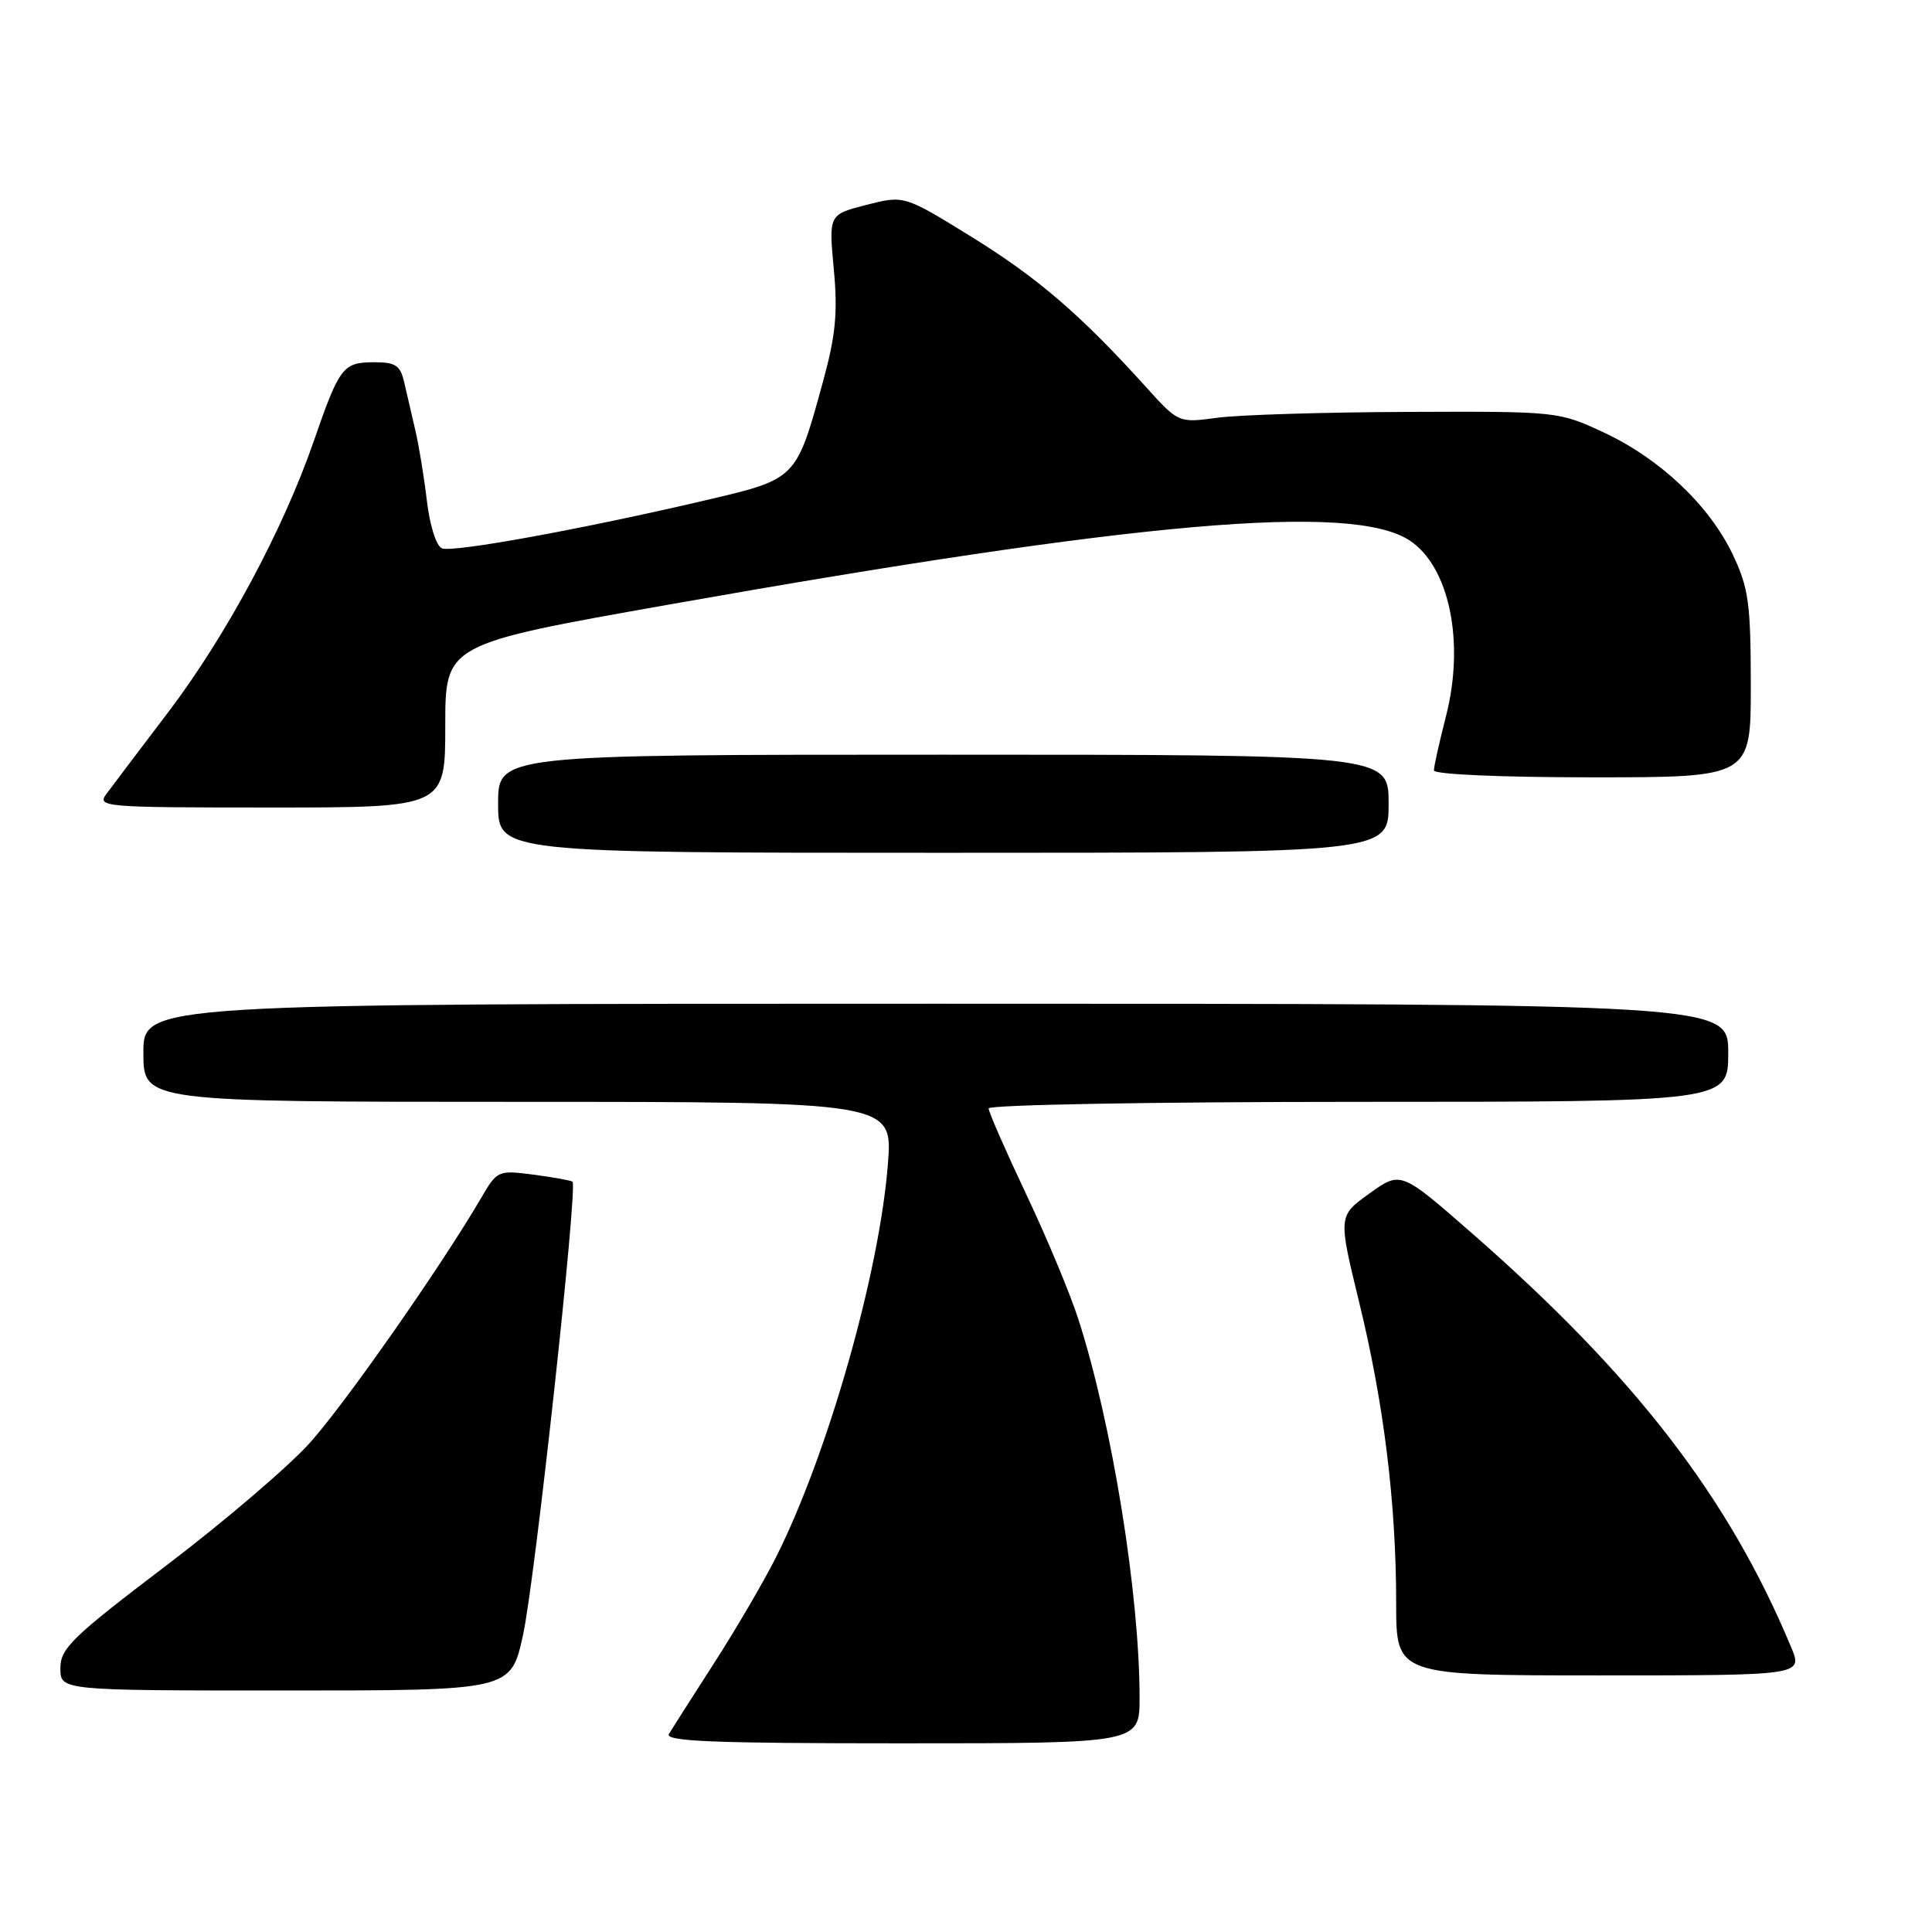 <?xml version="1.0" encoding="UTF-8" standalone="no"?>
<!DOCTYPE svg PUBLIC "-//W3C//DTD SVG 1.1//EN" "http://www.w3.org/Graphics/SVG/1.1/DTD/svg11.dtd" >
<svg xmlns="http://www.w3.org/2000/svg" xmlns:xlink="http://www.w3.org/1999/xlink" version="1.1" viewBox="0 0 256 256">
 <g >
 <path fill="currentColor"
d=" M 151.00 224.96 C 151.00 211.21 147.33 188.53 142.87 174.75 C 141.76 171.31 138.63 163.83 135.92 158.12 C 133.22 152.41 131.00 147.35 131.00 146.87 C 131.00 146.39 152.82 146.00 180.00 146.00 C 229.00 146.00 229.00 146.00 229.00 139.50 C 229.00 133.00 229.00 133.00 124.00 133.00 C 19.00 133.00 19.00 133.00 19.00 139.50 C 19.00 146.00 19.00 146.00 68.65 146.00 C 118.30 146.00 118.30 146.00 117.65 154.25 C 116.53 168.67 109.66 192.79 102.80 206.39 C 101.16 209.64 97.48 215.94 94.61 220.39 C 91.74 224.85 89.06 229.06 88.64 229.75 C 88.04 230.74 94.46 231.00 119.44 231.00 C 151.00 231.00 151.00 231.00 151.00 224.96 Z  M 69.30 216.66 C 70.87 209.55 76.58 157.19 75.86 156.58 C 75.66 156.42 73.34 156.00 70.71 155.65 C 65.99 155.04 65.88 155.08 63.74 158.76 C 58.50 167.73 45.75 185.97 41.06 191.18 C 38.26 194.31 29.67 201.64 21.98 207.48 C 9.56 216.91 8.00 218.42 8.00 221.05 C 8.00 224.00 8.00 224.00 37.85 224.00 C 67.69 224.00 67.69 224.00 69.30 216.66 Z  M 237.33 218.25 C 229.05 198.39 216.63 182.29 195.05 163.42 C 185.61 155.16 185.61 155.16 181.46 158.14 C 177.31 161.12 177.31 161.12 180.10 172.57 C 183.38 186.01 185.00 199.21 185.00 212.46 C 185.00 222.00 185.00 222.00 211.95 222.00 C 238.90 222.00 238.90 222.00 237.33 218.25 Z  M 184.00 106.50 C 184.00 100.00 184.00 100.00 125.00 100.00 C 66.00 100.00 66.00 100.00 66.00 106.50 C 66.00 113.00 66.00 113.00 125.00 113.00 C 184.00 113.00 184.00 113.00 184.00 106.50 Z  M 59.00 96.18 C 59.00 85.36 59.00 85.36 88.46 80.14 C 150.90 69.07 179.05 66.62 186.73 71.58 C 192.03 75.00 194.13 85.04 191.60 94.90 C 190.72 98.34 190.00 101.58 190.00 102.08 C 190.00 102.61 198.90 103.00 211.00 103.00 C 232.00 103.00 232.00 103.00 231.99 90.75 C 231.98 79.94 231.70 77.91 229.61 73.50 C 226.51 66.98 219.98 60.79 212.50 57.30 C 206.53 54.52 206.39 54.50 186.50 54.58 C 175.50 54.62 164.17 54.97 161.33 55.35 C 156.16 56.05 156.16 56.05 151.84 51.27 C 143.20 41.71 137.53 36.83 128.76 31.40 C 119.80 25.87 119.80 25.87 114.80 27.15 C 109.81 28.43 109.81 28.43 110.48 35.65 C 111.02 41.42 110.74 44.40 109.06 50.53 C 105.47 63.61 105.62 63.45 93.27 66.34 C 77.01 70.14 60.05 73.23 58.57 72.66 C 57.81 72.37 56.96 69.68 56.56 66.33 C 56.18 63.12 55.49 58.92 55.03 57.00 C 54.58 55.08 53.92 52.26 53.58 50.75 C 53.06 48.42 52.45 48.00 49.60 48.00 C 45.44 48.00 44.99 48.59 41.56 58.50 C 37.50 70.22 29.95 84.28 22.26 94.41 C 18.54 99.31 14.88 104.14 14.13 105.16 C 12.81 106.93 13.58 107.00 35.88 107.00 C 59.00 107.00 59.00 107.00 59.00 96.18 Z "/>
</g>
</svg>